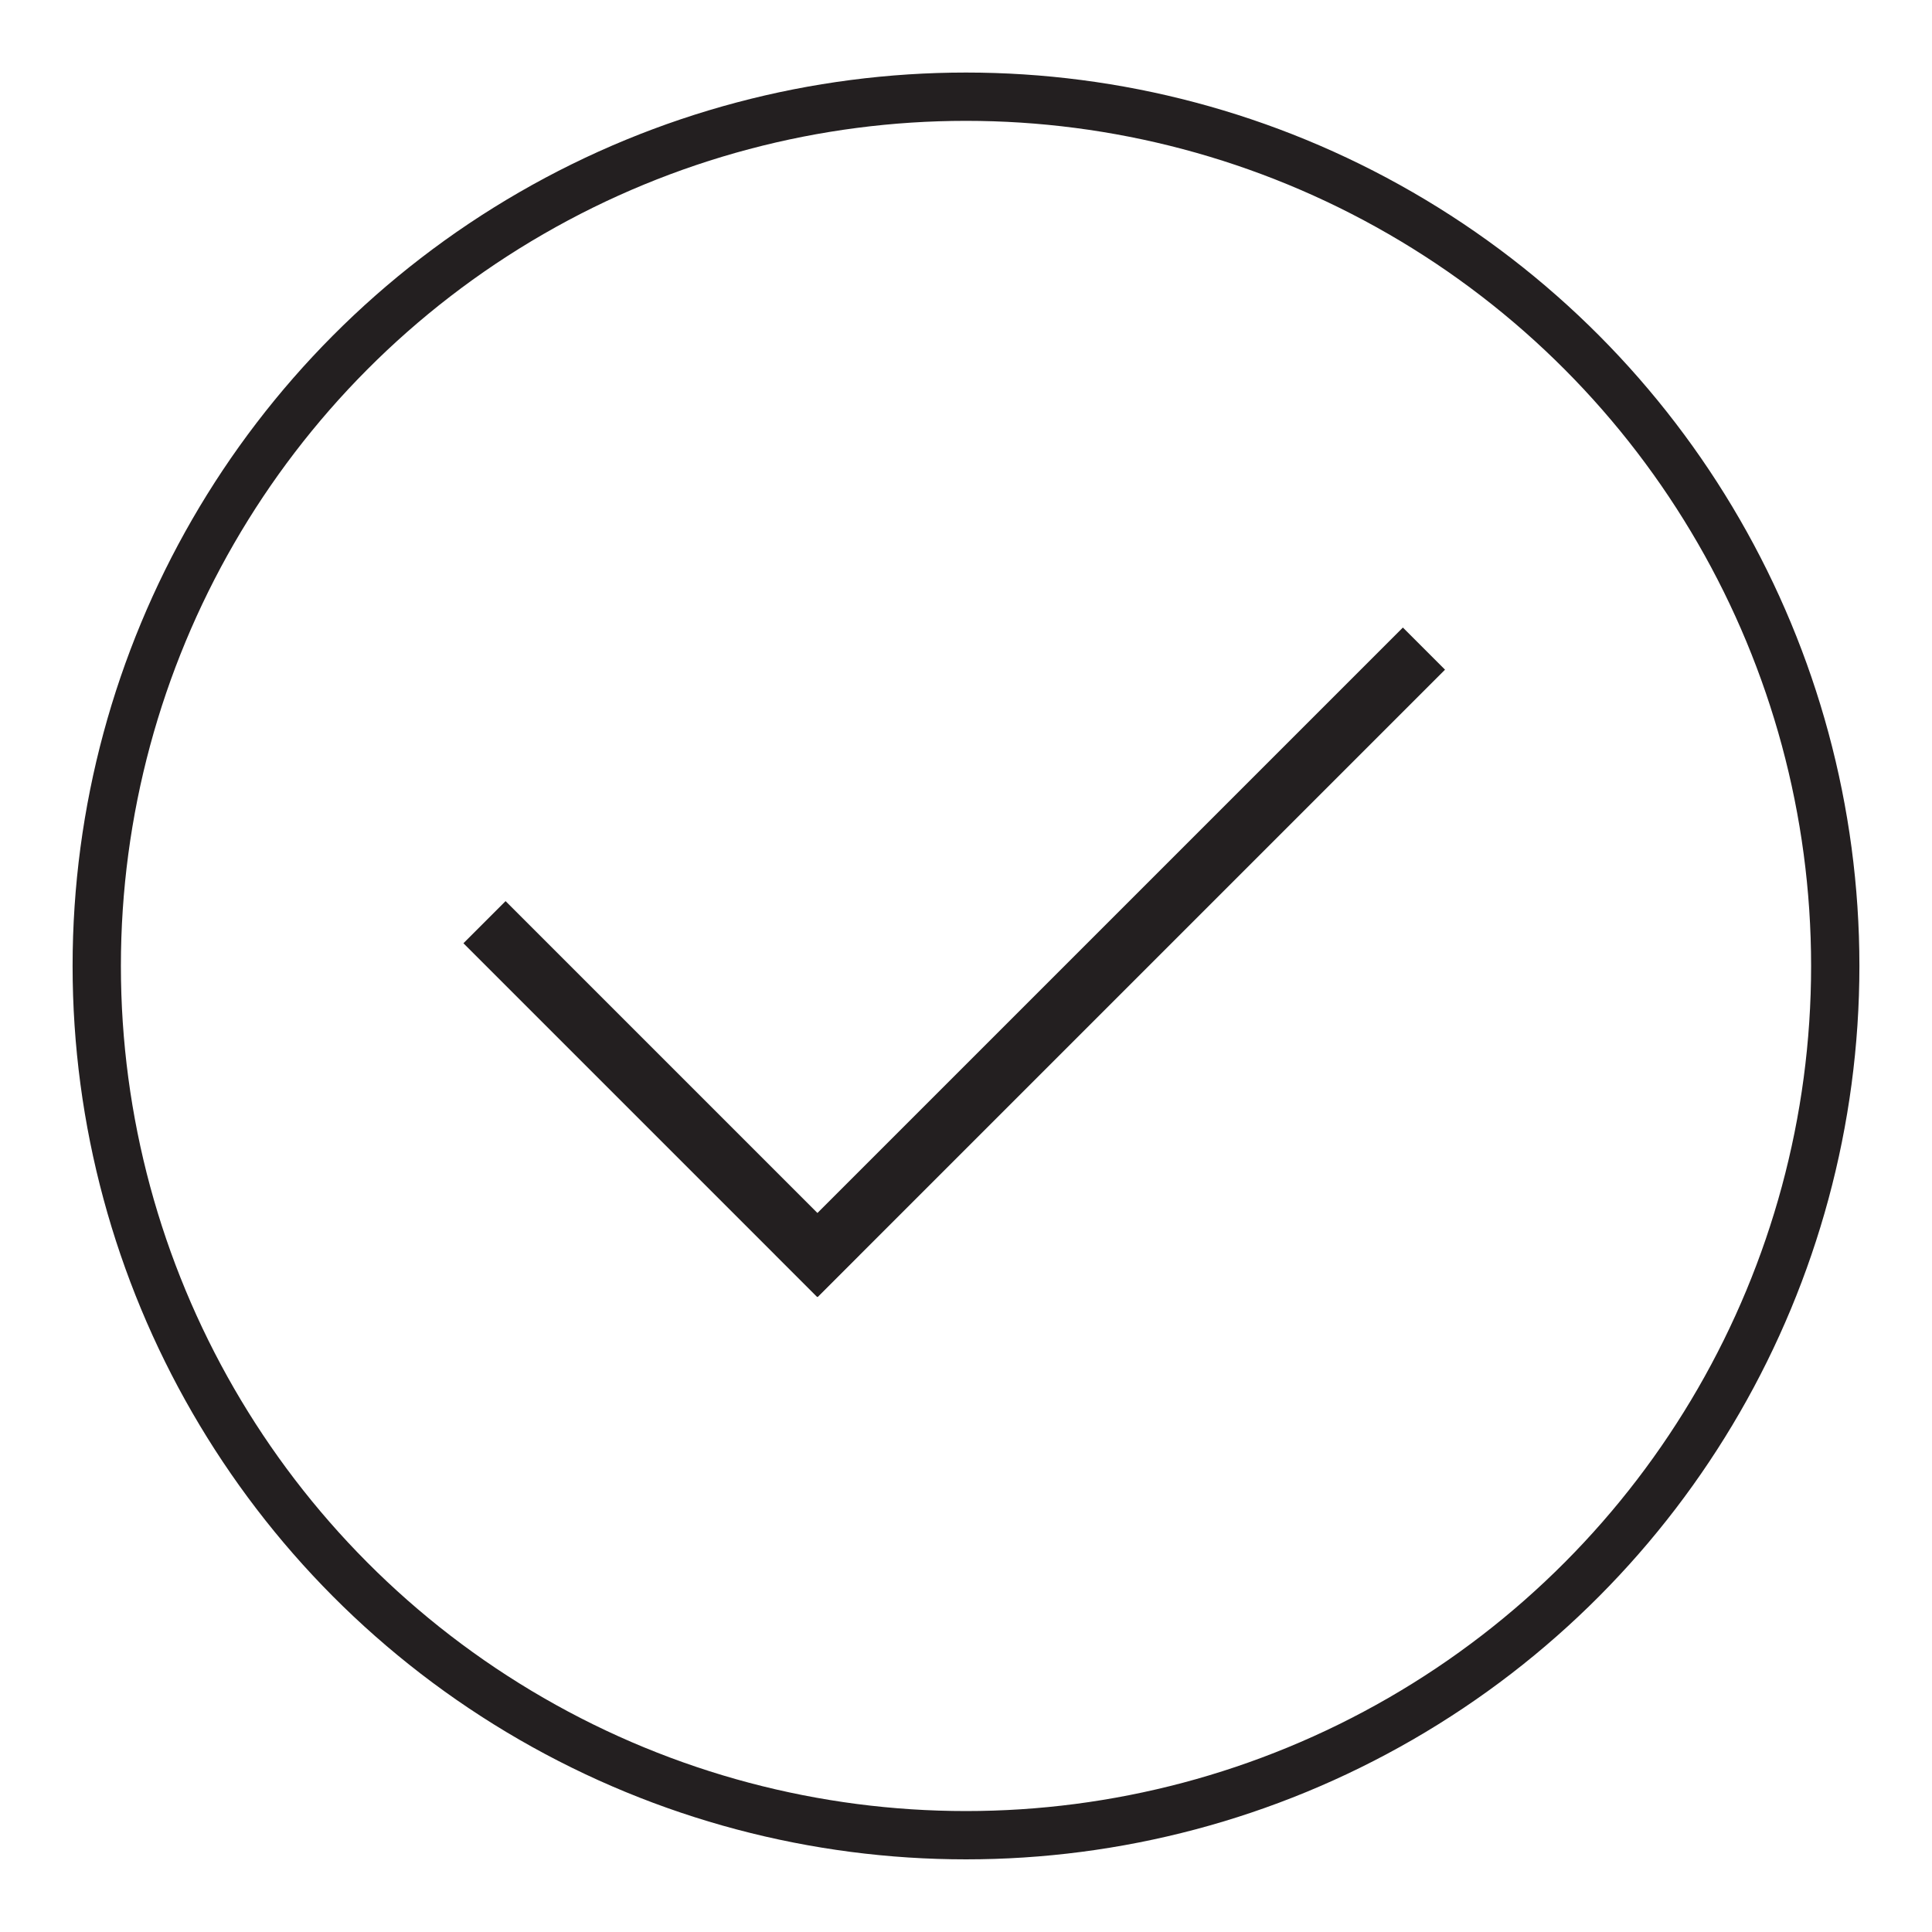<?xml version="1.0" encoding="utf-8"?>
<!-- Generator: Adobe Illustrator 15.0.2, SVG Export Plug-In . SVG Version: 6.00 Build 0)  -->
<!DOCTYPE svg PUBLIC "-//W3C//DTD SVG 1.1//EN" "http://www.w3.org/Graphics/SVG/1.1/DTD/svg11.dtd">
<svg version="1.1" id="Layer_1" xmlns="http://www.w3.org/2000/svg" xmlns:xlink="http://www.w3.org/1999/xlink" x="0px" y="0px"
	 width="40px" height="40px" viewBox="0 0 40 40" enable-background="new 0 0 40 40" xml:space="preserve">
<circle fill="none" stroke="#231F20" stroke-miterlimit="10" cx="20" cy="19.999" r="17.997"/>
<rect x="8.512" y="22.141" transform="matrix(0.707 0.707 -0.707 0.707 20.103 -3.015)" fill="#231F20" width="10.358" height="1.234"/>
<rect x="13.796" y="19.308" transform="matrix(-0.707 0.707 -0.707 -0.707 53.322 17.762)" fill="#231F20" width="18.372" height="1.234"/>
</svg>
